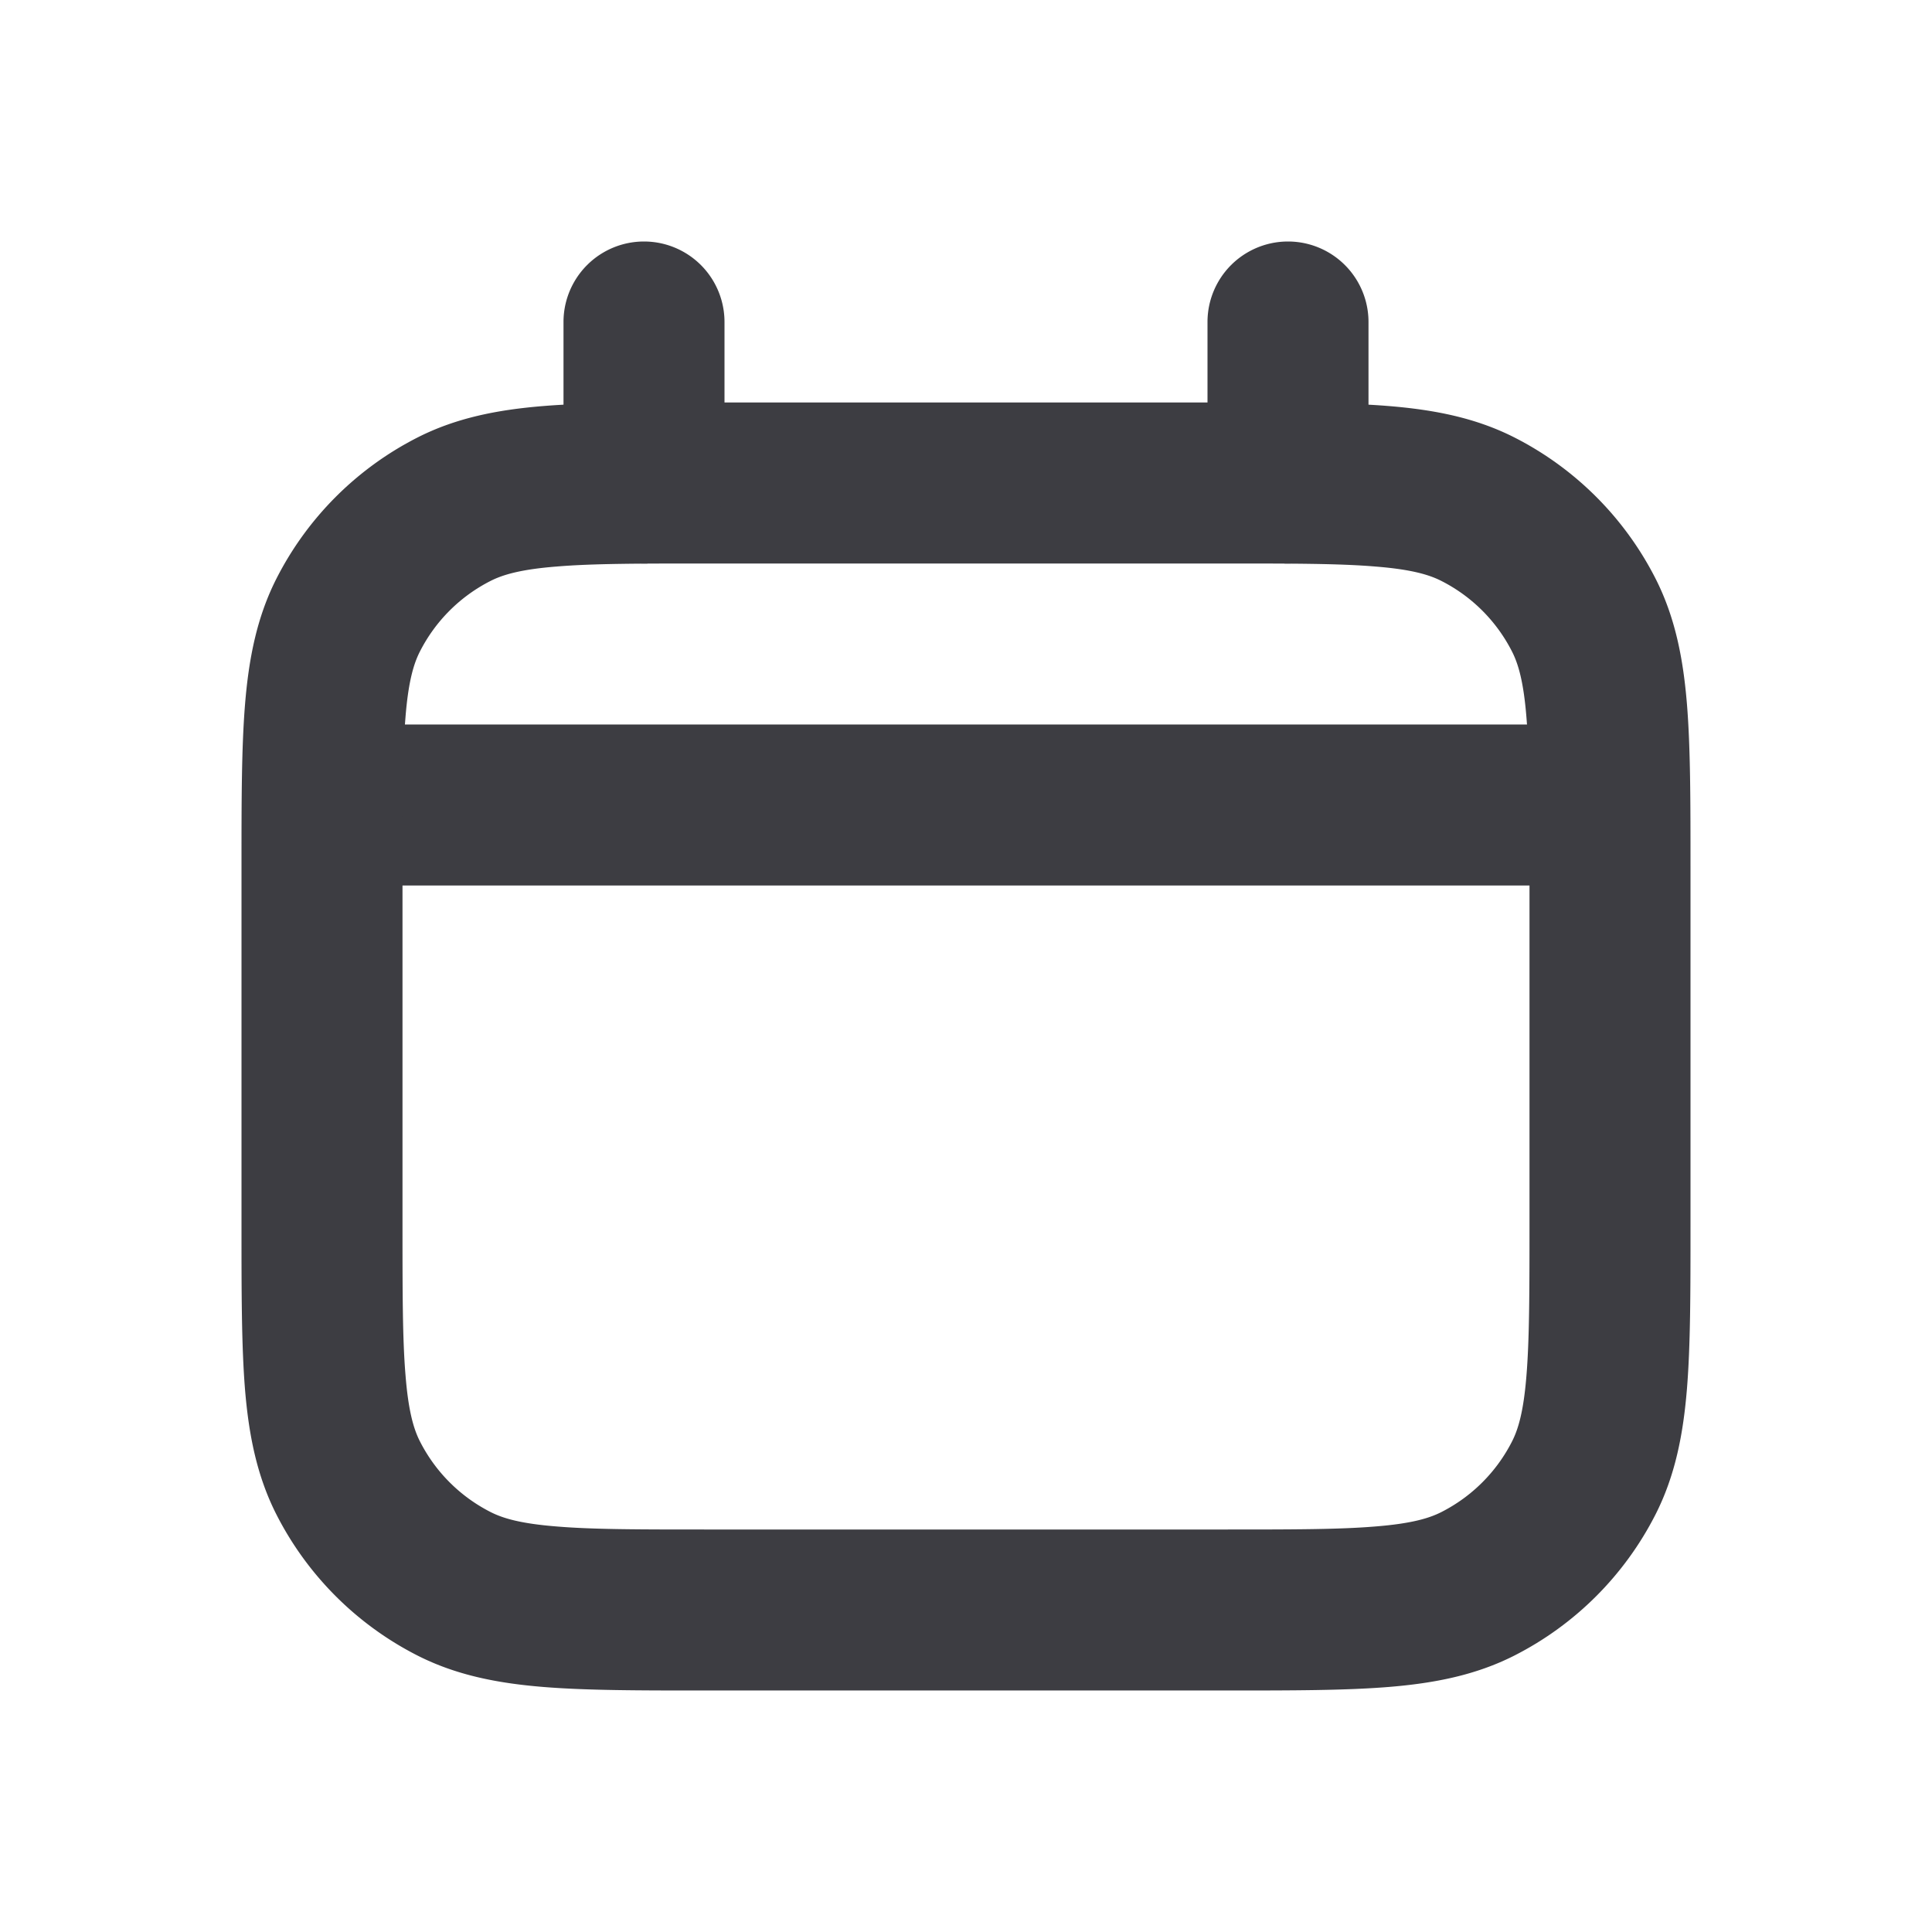 <svg width="24" height="24" viewBox="0 0 24 24" fill="none" xmlns="http://www.w3.org/2000/svg"><path d="M4 9h16v2H4V9Z" fill="#3D3D42"/><path fill-rule="evenodd" clip-rule="evenodd" d="M8.759 5h6.482c.805 0 1.47 0 2.01.044.563.046 1.08.145 1.565.392a4 4 0 0 1 1.748 1.748c.247.485.346 1.002.392 1.564.044.541.044 1.206.044 2.01v4.483c0 .805 0 1.47-.044 2.01-.046.563-.145 1.08-.392 1.565a4 4 0 0 1-1.748 1.748c-.485.247-1.002.346-1.564.392-.541.044-1.206.044-2.01.044H8.758c-.805 0-1.47 0-2.01-.044-.563-.046-1.08-.145-1.565-.392a4 4 0 0 1-1.748-1.748c-.247-.485-.346-1.002-.392-1.564C3 16.71 3 16.046 3 15.242v-4.483c0-.805 0-1.47.044-2.01.046-.563.145-1.08.392-1.565a4 4 0 0 1 1.748-1.748c.485-.247 1.002-.346 1.564-.392C7.29 5 7.954 5 8.758 5ZM6.91 7.038c-.438.035-.663.1-.819.18a2 2 0 0 0-.874.874c-.08.156-.145.38-.18.819C5 9.361 5 9.943 5 10.8v4.4c0 .857 0 1.439.038 1.889.035.438.1.663.18.819a2 2 0 0 0 .874.874c.156.08.38.145.819.18C7.361 19 7.943 19 8.8 19h6.4c.857 0 1.439 0 1.889-.038.438-.035.663-.1.819-.18a2 2 0 0 0 .874-.874c.08-.156.145-.38.18-.819.037-.45.038-1.032.038-1.889v-4.4c0-.857 0-1.439-.038-1.889-.035-.438-.1-.663-.18-.819a2 2 0 0 0-.874-.874c-.156-.08-.38-.145-.819-.18C16.639 7 16.057 7 15.2 7H8.8c-.857 0-1.439 0-1.889.038Z" fill="#3D3D42"/><path d="M9 4a1 1 0 1 0-2 0v2a1 1 0 0 0 2 0V4Zm8 0a1 1 0 1 0-2 0v2a1 1 0 1 0 2 0V4Z" fill="#3D3D42"/></svg>